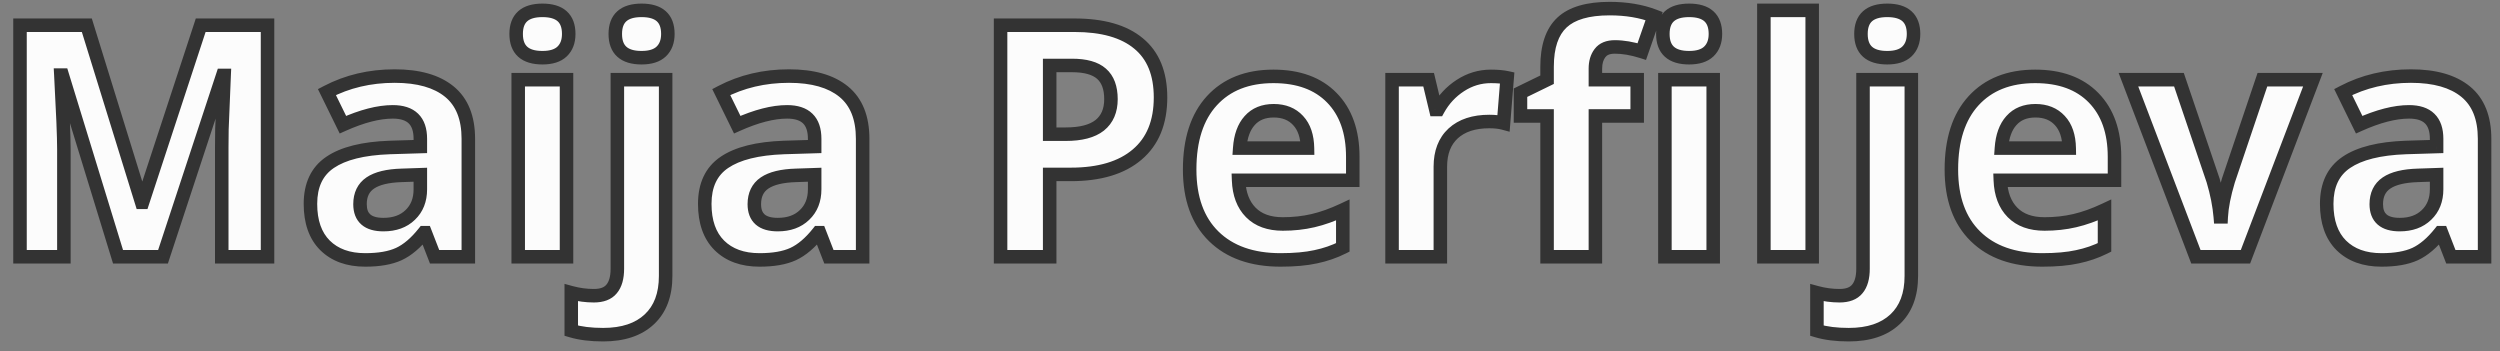 <svg width="185" height="26" viewBox="0 0 185 26" fill="none" xmlns="http://www.w3.org/2000/svg">
<rect x="0" y="0" width="185" height="26" fill="#808080" stroke="none"/>
<path d="M8.734 19L4.609 5.559H4.504C4.652 8.293 4.727 10.117 4.727 11.031V19H1.48V1.867H6.426L10.48 14.969H10.551L14.852 1.867H19.797V19H16.41V10.891C16.41 10.508 16.414 10.066 16.422 9.566C16.438 9.066 16.492 7.738 16.586 5.582H16.48L12.062 19H8.734ZM32.16 19L31.469 17.219H31.375C30.773 17.977 30.152 18.504 29.512 18.801C28.879 19.09 28.051 19.234 27.027 19.234C25.77 19.234 24.777 18.875 24.051 18.156C23.332 17.438 22.973 16.414 22.973 15.086C22.973 13.695 23.457 12.672 24.426 12.016C25.402 11.352 26.871 10.984 28.832 10.914L31.105 10.844V10.27C31.105 8.941 30.426 8.277 29.066 8.277C28.02 8.277 26.789 8.594 25.375 9.227L24.191 6.812C25.699 6.023 27.371 5.629 29.207 5.629C30.965 5.629 32.312 6.012 33.25 6.777C34.188 7.543 34.656 8.707 34.656 10.27V19H32.16ZM31.105 12.93L29.723 12.977C28.684 13.008 27.91 13.195 27.402 13.539C26.895 13.883 26.641 14.406 26.641 15.109C26.641 16.117 27.219 16.621 28.375 16.621C29.203 16.621 29.863 16.383 30.355 15.906C30.855 15.43 31.105 14.797 31.105 14.008V12.93ZM38.195 2.512C38.195 1.348 38.844 0.766 40.141 0.766C41.438 0.766 42.086 1.348 42.086 2.512C42.086 3.066 41.922 3.5 41.594 3.812C41.273 4.117 40.789 4.27 40.141 4.27C38.844 4.27 38.195 3.684 38.195 2.512ZM41.922 19H38.348V5.898H41.922V19ZM44.629 24.766C43.715 24.766 42.93 24.668 42.273 24.473V21.66C42.82 21.809 43.379 21.883 43.949 21.883C44.551 21.883 44.988 21.715 45.262 21.379C45.543 21.043 45.684 20.547 45.684 19.891V5.898H49.258V20.418C49.258 21.809 48.855 22.879 48.051 23.629C47.246 24.387 46.105 24.766 44.629 24.766ZM45.531 2.512C45.531 1.348 46.18 0.766 47.477 0.766C48.773 0.766 49.422 1.348 49.422 2.512C49.422 3.066 49.258 3.5 48.93 3.812C48.609 4.117 48.125 4.27 47.477 4.27C46.18 4.27 45.531 3.684 45.531 2.512ZM61.34 19L60.648 17.219H60.555C59.953 17.977 59.332 18.504 58.691 18.801C58.059 19.09 57.23 19.234 56.207 19.234C54.949 19.234 53.957 18.875 53.23 18.156C52.512 17.438 52.152 16.414 52.152 15.086C52.152 13.695 52.637 12.672 53.605 12.016C54.582 11.352 56.051 10.984 58.012 10.914L60.285 10.844V10.27C60.285 8.941 59.605 8.277 58.246 8.277C57.199 8.277 55.969 8.594 54.555 9.227L53.371 6.812C54.879 6.023 56.551 5.629 58.387 5.629C60.145 5.629 61.492 6.012 62.43 6.777C63.367 7.543 63.836 8.707 63.836 10.27V19H61.34ZM60.285 12.93L58.902 12.977C57.863 13.008 57.09 13.195 56.582 13.539C56.074 13.883 55.82 14.406 55.82 15.109C55.82 16.117 56.398 16.621 57.555 16.621C58.383 16.621 59.043 16.383 59.535 15.906C60.035 15.43 60.285 14.797 60.285 14.008V12.93ZM77.676 9.93H78.871C79.988 9.93 80.824 9.711 81.379 9.273C81.934 8.828 82.211 8.184 82.211 7.34C82.211 6.488 81.977 5.859 81.508 5.453C81.047 5.047 80.32 4.844 79.328 4.844H77.676V9.93ZM85.879 7.211C85.879 9.055 85.301 10.465 84.144 11.441C82.996 12.418 81.359 12.906 79.234 12.906H77.676V19H74.043V1.867H79.516C81.594 1.867 83.172 2.316 84.25 3.215C85.336 4.105 85.879 5.438 85.879 7.211ZM94.258 8.195C93.5 8.195 92.906 8.438 92.477 8.922C92.047 9.398 91.801 10.078 91.738 10.961H96.754C96.738 10.078 96.508 9.398 96.062 8.922C95.617 8.438 95.016 8.195 94.258 8.195ZM94.762 19.234C92.652 19.234 91.004 18.652 89.816 17.488C88.629 16.324 88.035 14.676 88.035 12.543C88.035 10.348 88.582 8.652 89.676 7.457C90.777 6.254 92.297 5.652 94.234 5.652C96.086 5.652 97.527 6.18 98.559 7.234C99.59 8.289 100.105 9.746 100.105 11.605V13.34H91.656C91.695 14.355 91.996 15.148 92.559 15.719C93.121 16.289 93.91 16.574 94.926 16.574C95.715 16.574 96.461 16.492 97.164 16.328C97.867 16.164 98.602 15.902 99.367 15.543V18.309C98.742 18.621 98.074 18.852 97.363 19C96.652 19.156 95.785 19.234 94.762 19.234ZM110.324 5.652C110.809 5.652 111.211 5.688 111.531 5.758L111.262 9.109C110.973 9.031 110.621 8.992 110.207 8.992C109.066 8.992 108.176 9.285 107.535 9.871C106.902 10.457 106.586 11.277 106.586 12.332V19H103.012V5.898H105.719L106.246 8.102H106.422C106.828 7.367 107.375 6.777 108.062 6.332C108.758 5.879 109.512 5.652 110.324 5.652ZM121.152 8.582H118.059V19H114.484V8.582H112.516V6.859L114.484 5.898V4.938C114.484 3.445 114.852 2.355 115.586 1.668C116.32 0.98 117.496 0.637 119.113 0.637C120.348 0.637 121.445 0.82 122.406 1.188L121.492 3.812C120.773 3.586 120.109 3.473 119.5 3.473C118.992 3.473 118.625 3.625 118.398 3.93C118.172 4.227 118.059 4.609 118.059 5.078V5.898H121.152V8.582ZM123.051 2.512C123.051 1.348 123.699 0.766 124.996 0.766C126.293 0.766 126.941 1.348 126.941 2.512C126.941 3.066 126.777 3.5 126.449 3.812C126.129 4.117 125.645 4.27 124.996 4.27C123.699 4.27 123.051 3.684 123.051 2.512ZM126.777 19H123.203V5.898H126.777V19ZM134.102 19H130.527V0.766H134.102V19ZM136.809 24.766C135.895 24.766 135.109 24.668 134.453 24.473V21.66C135 21.809 135.559 21.883 136.129 21.883C136.73 21.883 137.168 21.715 137.441 21.379C137.723 21.043 137.863 20.547 137.863 19.891V5.898H141.438V20.418C141.438 21.809 141.035 22.879 140.23 23.629C139.426 24.387 138.285 24.766 136.809 24.766ZM137.711 2.512C137.711 1.348 138.359 0.766 139.656 0.766C140.953 0.766 141.602 1.348 141.602 2.512C141.602 3.066 141.438 3.5 141.109 3.812C140.789 4.117 140.305 4.27 139.656 4.27C138.359 4.27 137.711 3.684 137.711 2.512ZM150.625 8.195C149.867 8.195 149.273 8.438 148.844 8.922C148.414 9.398 148.168 10.078 148.105 10.961H153.121C153.105 10.078 152.875 9.398 152.43 8.922C151.984 8.438 151.383 8.195 150.625 8.195ZM151.129 19.234C149.02 19.234 147.371 18.652 146.184 17.488C144.996 16.324 144.402 14.676 144.402 12.543C144.402 10.348 144.949 8.652 146.043 7.457C147.145 6.254 148.664 5.652 150.602 5.652C152.453 5.652 153.895 6.18 154.926 7.234C155.957 8.289 156.473 9.746 156.473 11.605V13.34H148.023C148.062 14.355 148.363 15.148 148.926 15.719C149.488 16.289 150.277 16.574 151.293 16.574C152.082 16.574 152.828 16.492 153.531 16.328C154.234 16.164 154.969 15.902 155.734 15.543V18.309C155.109 18.621 154.441 18.852 153.73 19C153.02 19.156 152.152 19.234 151.129 19.234ZM162.496 19L157.504 5.898H161.242L163.773 13.363C164.055 14.309 164.23 15.203 164.301 16.047H164.371C164.41 15.297 164.586 14.402 164.898 13.363L167.418 5.898H171.156L166.164 19H162.496ZM181.363 19L180.672 17.219H180.578C179.977 17.977 179.355 18.504 178.715 18.801C178.082 19.09 177.254 19.234 176.23 19.234C174.973 19.234 173.98 18.875 173.254 18.156C172.535 17.438 172.176 16.414 172.176 15.086C172.176 13.695 172.66 12.672 173.629 12.016C174.605 11.352 176.074 10.984 178.035 10.914L180.309 10.844V10.27C180.309 8.941 179.629 8.277 178.27 8.277C177.223 8.277 175.992 8.594 174.578 9.227L173.395 6.812C174.902 6.023 176.574 5.629 178.41 5.629C180.168 5.629 181.516 6.012 182.453 6.777C183.391 7.543 183.859 8.707 183.859 10.27V19H181.363ZM180.309 12.93L178.926 12.977C177.887 13.008 177.113 13.195 176.605 13.539C176.098 13.883 175.844 14.406 175.844 15.109C175.844 16.117 176.422 16.621 177.578 16.621C178.406 16.621 179.066 16.383 179.559 15.906C180.059 15.43 180.309 14.797 180.309 14.008V12.93Z" fill="#FCFCFC"/>
<path d="M8.734 19L8.256 19.147L8.365 19.5H8.734V19ZM4.609 5.559L5.087 5.412L4.979 5.059H4.609V5.559ZM4.504 5.559V5.059H3.976L4.005 5.586L4.504 5.559ZM4.727 19V19.5H5.227V19H4.727ZM1.48 19H0.98V19.5H1.48V19ZM1.48 1.867V1.367H0.98V1.867H1.48ZM6.426 1.867L6.903 1.719L6.794 1.367H6.426V1.867ZM10.48 14.969L10.003 15.117L10.112 15.469H10.48V14.969ZM10.551 14.969V15.469H10.913L11.026 15.125L10.551 14.969ZM14.852 1.867V1.367H14.489L14.377 1.711L14.852 1.867ZM19.797 1.867H20.297V1.367H19.797V1.867ZM19.797 19V19.5H20.297V19H19.797ZM16.41 19H15.91V19.5H16.41V19ZM16.422 9.566L15.922 9.551L15.922 9.559L16.422 9.566ZM16.586 5.582L17.085 5.604L17.108 5.082H16.586V5.582ZM16.48 5.582V5.082H16.119L16.006 5.426L16.48 5.582ZM12.062 19V19.5H12.424L12.537 19.156L12.062 19ZM9.212 18.853L5.087 5.412L4.131 5.705L8.256 19.147L9.212 18.853ZM4.609 5.059H4.504V6.059H4.609V5.059ZM4.005 5.586C4.153 8.322 4.227 10.133 4.227 11.031H5.227C5.227 10.101 5.151 8.264 5.003 5.531L4.005 5.586ZM4.227 11.031V19H5.227V11.031H4.227ZM4.727 18.5H1.48V19.5H4.727V18.5ZM1.98 19V1.867H0.98V19H1.98ZM1.48 2.367H6.426V1.367H1.48V2.367ZM5.948 2.015L10.003 15.117L10.958 14.821L6.903 1.719L5.948 2.015ZM10.48 15.469H10.551V14.469H10.48V15.469ZM11.026 15.125L15.327 2.023L14.377 1.711L10.076 14.813L11.026 15.125ZM14.852 2.367H19.797V1.367H14.852V2.367ZM19.297 1.867V19H20.297V1.867H19.297ZM19.797 18.5H16.41V19.5H19.797V18.5ZM16.91 19V10.891H15.91V19H16.91ZM16.91 10.891C16.91 10.511 16.914 10.072 16.922 9.574L15.922 9.559C15.914 10.06 15.91 10.505 15.91 10.891H16.91ZM16.922 9.582C16.937 9.086 16.992 7.761 17.085 5.604L16.086 5.56C15.993 7.715 15.938 9.047 15.922 9.551L16.922 9.582ZM16.586 5.082H16.48V6.082H16.586V5.082ZM16.006 5.426L11.588 18.844L12.537 19.156L16.955 5.738L16.006 5.426ZM12.062 18.5H8.734V19.5H12.062V18.5ZM32.16 19L31.694 19.181L31.818 19.5H32.16V19ZM31.469 17.219L31.935 17.038L31.811 16.719H31.469V17.219ZM31.375 17.219V16.719H31.134L30.983 16.908L31.375 17.219ZM29.512 18.801L29.72 19.256L29.722 19.254L29.512 18.801ZM24.051 18.156L23.697 18.51L23.699 18.512L24.051 18.156ZM24.426 12.016L24.706 12.43L24.707 12.429L24.426 12.016ZM28.832 10.914L28.817 10.414L28.814 10.414L28.832 10.914ZM31.105 10.844L31.121 11.344L31.605 11.329V10.844H31.105ZM25.375 9.227L24.926 9.447L25.139 9.88L25.579 9.683L25.375 9.227ZM24.191 6.812L23.96 6.369L23.528 6.595L23.742 7.033L24.191 6.812ZM34.656 19V19.5H35.156V19H34.656ZM31.105 12.93H31.605V12.412L31.088 12.43L31.105 12.93ZM29.723 12.977L29.738 13.476L29.74 13.476L29.723 12.977ZM30.355 15.906L30.011 15.544L30.008 15.547L30.355 15.906ZM32.626 18.819L31.935 17.038L31.003 17.4L31.694 19.181L32.626 18.819ZM31.469 16.719H31.375V17.719H31.469V16.719ZM30.983 16.908C30.413 17.626 29.85 18.093 29.302 18.347L29.722 19.254C30.455 18.915 31.134 18.327 31.767 17.53L30.983 16.908ZM29.304 18.346C28.76 18.595 28.01 18.734 27.027 18.734V19.734C28.091 19.734 28.998 19.585 29.72 19.256L29.304 18.346ZM27.027 18.734C25.869 18.734 25.015 18.407 24.402 17.801L23.699 18.512C24.54 19.343 25.67 19.734 27.027 19.734V18.734ZM24.404 17.803C23.805 17.204 23.473 16.324 23.473 15.086H22.473C22.473 16.504 22.858 17.671 23.697 18.51L24.404 17.803ZM23.473 15.086C23.473 13.825 23.902 12.974 24.706 12.43L24.145 11.602C23.012 12.369 22.473 13.565 22.473 15.086H23.473ZM24.707 12.429C25.57 11.842 26.927 11.483 28.85 11.414L28.814 10.414C26.815 10.486 25.235 10.861 24.145 11.602L24.707 12.429ZM28.848 11.414L31.121 11.344L31.09 10.344L28.817 10.414L28.848 11.414ZM31.605 10.844V10.27H30.605V10.844H31.605ZM31.605 10.27C31.605 9.525 31.414 8.876 30.945 8.418C30.478 7.961 29.82 7.777 29.066 7.777V8.777C29.672 8.777 30.034 8.925 30.246 9.133C30.457 9.339 30.605 9.686 30.605 10.27H31.605ZM29.066 7.777C27.924 7.777 26.621 8.121 25.171 8.77L25.579 9.683C26.957 9.066 28.115 8.777 29.066 8.777V7.777ZM25.824 9.006L24.64 6.592L23.742 7.033L24.926 9.447L25.824 9.006ZM24.423 7.256C25.854 6.507 27.445 6.129 29.207 6.129V5.129C27.297 5.129 25.544 5.54 23.96 6.369L24.423 7.256ZM29.207 6.129C30.9 6.129 32.118 6.499 32.934 7.165L33.566 6.39C32.507 5.525 31.029 5.129 29.207 5.129V6.129ZM32.934 7.165C33.723 7.809 34.156 8.81 34.156 10.27H35.156C35.156 8.604 34.652 7.277 33.566 6.39L32.934 7.165ZM34.156 10.27V19H35.156V10.27H34.156ZM34.656 18.5H32.16V19.5H34.656V18.5ZM31.088 12.43L29.706 12.477L29.74 13.476L31.122 13.429L31.088 12.43ZM29.708 12.477C28.632 12.509 27.746 12.703 27.122 13.125L27.683 13.953C28.075 13.688 28.735 13.507 29.738 13.476L29.708 12.477ZM27.122 13.125C26.455 13.577 26.141 14.269 26.141 15.109H27.141C27.141 14.544 27.334 14.189 27.683 13.953L27.122 13.125ZM26.141 15.109C26.141 15.71 26.316 16.245 26.746 16.62C27.162 16.983 27.735 17.121 28.375 17.121V16.121C27.858 16.121 27.564 16.007 27.403 15.866C27.254 15.737 27.141 15.517 27.141 15.109H26.141ZM28.375 17.121C29.304 17.121 30.099 16.851 30.703 16.265L30.008 15.547C29.628 15.915 29.102 16.121 28.375 16.121V17.121ZM30.7 16.268C31.314 15.684 31.605 14.912 31.605 14.008H30.605C30.605 14.681 30.397 15.176 30.011 15.544L30.7 16.268ZM31.605 14.008V12.93H30.605V14.008H31.605ZM41.594 3.812L41.938 4.175L41.939 4.175L41.594 3.812ZM41.922 19V19.5H42.422V19H41.922ZM38.348 19H37.848V19.5H38.348V19ZM38.348 5.898V5.398H37.848V5.898H38.348ZM41.922 5.898H42.422V5.398H41.922V5.898ZM38.695 2.512C38.695 2.022 38.829 1.741 39.016 1.574C39.212 1.398 39.557 1.266 40.141 1.266V0.266C39.428 0.266 38.8 0.424 38.348 0.83C37.886 1.245 37.695 1.838 37.695 2.512H38.695ZM40.141 1.266C40.724 1.266 41.069 1.398 41.266 1.574C41.452 1.741 41.586 2.022 41.586 2.512H42.586C42.586 1.838 42.396 1.245 41.934 0.83C41.482 0.424 40.854 0.266 40.141 0.266V1.266ZM41.586 2.512C41.586 2.962 41.456 3.253 41.249 3.45L41.939 4.175C42.387 3.747 42.586 3.17 42.586 2.512H41.586ZM41.249 3.45C41.057 3.633 40.72 3.77 40.141 3.77V4.77C40.858 4.77 41.49 4.602 41.938 4.175L41.249 3.45ZM40.141 3.77C39.557 3.77 39.213 3.637 39.017 3.459C38.83 3.29 38.695 3.007 38.695 2.512H37.695C37.695 3.189 37.885 3.784 38.346 4.201C38.798 4.609 39.427 4.77 40.141 4.77V3.77ZM41.922 18.5H38.348V19.5H41.922V18.5ZM38.848 19V5.898H37.848V19H38.848ZM38.348 6.398H41.922V5.398H38.348V6.398ZM41.422 5.898V19H42.422V5.898H41.422ZM42.273 24.473H41.773V24.846L42.131 24.952L42.273 24.473ZM42.273 21.66L42.404 21.178L41.773 21.006V21.66H42.273ZM45.262 21.379L44.878 21.058L44.874 21.063L45.262 21.379ZM45.684 5.898V5.398H45.184V5.898H45.684ZM49.258 5.898H49.758V5.398H49.258V5.898ZM48.051 23.629L47.71 23.263L47.708 23.265L48.051 23.629ZM48.93 3.812L49.274 4.175L49.275 4.175L48.93 3.812ZM44.629 24.266C43.748 24.266 43.014 24.171 42.416 23.993L42.131 24.952C42.846 25.165 43.682 25.266 44.629 25.266V24.266ZM42.773 24.473V21.66H41.773V24.473H42.773ZM42.142 22.143C42.732 22.303 43.335 22.383 43.949 22.383V21.383C43.423 21.383 42.908 21.314 42.404 21.178L42.142 22.143ZM43.949 22.383C44.64 22.383 45.248 22.188 45.65 21.695L44.874 21.063C44.728 21.242 44.462 21.383 43.949 21.383V22.383ZM45.645 21.7C46.031 21.239 46.184 20.608 46.184 19.891H45.184C45.184 20.486 45.055 20.847 44.878 21.058L45.645 21.7ZM46.184 19.891V5.898H45.184V19.891H46.184ZM45.684 6.398H49.258V5.398H45.684V6.398ZM48.758 5.898V20.418H49.758V5.898H48.758ZM48.758 20.418C48.758 21.709 48.388 22.631 47.71 23.263L48.392 23.995C49.323 23.126 49.758 21.908 49.758 20.418H48.758ZM47.708 23.265C47.024 23.909 46.022 24.266 44.629 24.266V25.266C46.189 25.266 47.468 24.864 48.394 23.993L47.708 23.265ZM46.031 2.512C46.031 2.022 46.165 1.741 46.352 1.574C46.548 1.398 46.893 1.266 47.477 1.266V0.266C46.764 0.266 46.136 0.424 45.684 0.83C45.221 1.245 45.031 1.838 45.031 2.512H46.031ZM47.477 1.266C48.06 1.266 48.405 1.398 48.602 1.574C48.788 1.741 48.922 2.022 48.922 2.512H49.922C49.922 1.838 49.732 1.245 49.27 0.83C48.818 0.424 48.19 0.266 47.477 0.266V1.266ZM48.922 2.512C48.922 2.962 48.792 3.253 48.585 3.45L49.275 4.175C49.723 3.747 49.922 3.17 49.922 2.512H48.922ZM48.585 3.45C48.393 3.633 48.056 3.77 47.477 3.77V4.77C48.194 4.77 48.825 4.602 49.274 4.175L48.585 3.45ZM47.477 3.77C46.893 3.77 46.549 3.637 46.353 3.459C46.166 3.29 46.031 3.007 46.031 2.512H45.031C45.031 3.189 45.221 3.784 45.682 4.201C46.134 4.609 46.763 4.77 47.477 4.77V3.77ZM61.34 19L60.874 19.181L60.998 19.5H61.34V19ZM60.648 17.219L61.115 17.038L60.991 16.719H60.648V17.219ZM60.555 17.219V16.719H60.313L60.163 16.908L60.555 17.219ZM58.691 18.801L58.899 19.256L58.902 19.254L58.691 18.801ZM53.23 18.156L52.877 18.51L52.879 18.512L53.23 18.156ZM53.605 12.016L53.886 12.43L53.887 12.429L53.605 12.016ZM58.012 10.914L57.996 10.414L57.994 10.414L58.012 10.914ZM60.285 10.844L60.301 11.344L60.785 11.329V10.844H60.285ZM54.555 9.227L54.106 9.447L54.318 9.88L54.759 9.683L54.555 9.227ZM53.371 6.812L53.139 6.369L52.708 6.595L52.922 7.033L53.371 6.812ZM63.836 19V19.5H64.336V19H63.836ZM60.285 12.93H60.785V12.412L60.268 12.43L60.285 12.93ZM58.902 12.977L58.917 13.476L58.919 13.476L58.902 12.977ZM59.535 15.906L59.19 15.544L59.187 15.547L59.535 15.906ZM61.806 18.819L61.115 17.038L60.182 17.4L60.874 19.181L61.806 18.819ZM60.648 16.719H60.555V17.719H60.648V16.719ZM60.163 16.908C59.593 17.626 59.03 18.093 58.481 18.347L58.902 19.254C59.634 18.915 60.313 18.327 60.946 17.53L60.163 16.908ZM58.484 18.346C57.939 18.595 57.19 18.734 56.207 18.734V19.734C57.271 19.734 58.178 19.585 58.899 19.256L58.484 18.346ZM56.207 18.734C55.049 18.734 54.194 18.407 53.582 17.801L52.879 18.512C53.72 19.343 54.85 19.734 56.207 19.734V18.734ZM53.584 17.803C52.985 17.204 52.652 16.324 52.652 15.086H51.652C51.652 16.504 52.038 17.671 52.877 18.51L53.584 17.803ZM52.652 15.086C52.652 13.825 53.082 12.974 53.886 12.43L53.325 11.602C52.192 12.369 51.652 13.565 51.652 15.086H52.652ZM53.887 12.429C54.749 11.842 56.107 11.483 58.03 11.414L57.994 10.414C55.995 10.486 54.415 10.861 53.324 11.602L53.887 12.429ZM58.027 11.414L60.301 11.344L60.27 10.344L57.996 10.414L58.027 11.414ZM60.785 10.844V10.27H59.785V10.844H60.785ZM60.785 10.27C60.785 9.525 60.594 8.876 60.125 8.418C59.658 7.961 59 7.777 58.246 7.777V8.777C58.852 8.777 59.213 8.925 59.426 9.133C59.636 9.339 59.785 9.686 59.785 10.27H60.785ZM58.246 7.777C57.103 7.777 55.801 8.121 54.35 8.77L54.759 9.683C56.137 9.066 57.295 8.777 58.246 8.777V7.777ZM55.004 9.006L53.82 6.592L52.922 7.033L54.106 9.447L55.004 9.006ZM53.603 7.256C55.034 6.507 56.625 6.129 58.387 6.129V5.129C56.477 5.129 54.724 5.54 53.139 6.369L53.603 7.256ZM58.387 6.129C60.08 6.129 61.298 6.499 62.113 7.165L62.746 6.39C61.687 5.525 60.209 5.129 58.387 5.129V6.129ZM62.113 7.165C62.903 7.809 63.336 8.81 63.336 10.27H64.336C64.336 8.604 63.832 7.277 62.746 6.39L62.113 7.165ZM63.336 10.27V19H64.336V10.27H63.336ZM63.836 18.5H61.34V19.5H63.836V18.5ZM60.268 12.43L58.885 12.477L58.919 13.476L60.302 13.429L60.268 12.43ZM58.887 12.477C57.812 12.509 56.925 12.703 56.302 13.125L56.862 13.953C57.254 13.688 57.915 13.507 58.917 13.476L58.887 12.477ZM56.302 13.125C55.635 13.577 55.32 14.269 55.32 15.109H56.32C56.32 14.544 56.514 14.189 56.862 13.953L56.302 13.125ZM55.32 15.109C55.32 15.71 55.496 16.245 55.925 16.62C56.342 16.983 56.915 17.121 57.555 17.121V16.121C57.038 16.121 56.744 16.007 56.582 15.866C56.434 15.737 56.32 15.517 56.32 15.109H55.32ZM57.555 17.121C58.484 17.121 59.279 16.851 59.883 16.265L59.187 15.547C58.807 15.915 58.282 16.121 57.555 16.121V17.121ZM59.88 16.268C60.494 15.684 60.785 14.912 60.785 14.008H59.785C59.785 14.681 59.577 15.176 59.19 15.544L59.88 16.268ZM60.785 14.008V12.93H59.785V14.008H60.785ZM77.676 9.93H77.176V10.43H77.676V9.93ZM81.379 9.273L81.689 9.666L81.692 9.663L81.379 9.273ZM81.508 5.453L81.177 5.828L81.18 5.831L81.508 5.453ZM77.676 4.844V4.344H77.176V4.844H77.676ZM84.144 11.441L83.822 11.059L83.821 11.06L84.144 11.441ZM77.676 12.906V12.406H77.176V12.906H77.676ZM77.676 19V19.5H78.176V19H77.676ZM74.043 19H73.543V19.5H74.043V19ZM74.043 1.867V1.367H73.543V1.867H74.043ZM84.25 3.215L83.93 3.599L83.933 3.601L84.25 3.215ZM77.676 10.43H78.871V9.43H77.676V10.43ZM78.871 10.43C80.04 10.43 81.007 10.203 81.689 9.666L81.069 8.881C80.641 9.219 79.937 9.43 78.871 9.43V10.43ZM81.692 9.663C82.387 9.105 82.711 8.304 82.711 7.34H81.711C81.711 8.063 81.48 8.551 81.066 8.884L81.692 9.663ZM82.711 7.34C82.711 6.4 82.45 5.608 81.835 5.075L81.18 5.831C81.503 6.111 81.711 6.577 81.711 7.34H82.711ZM81.838 5.078C81.244 4.554 80.372 4.344 79.328 4.344V5.344C80.269 5.344 80.849 5.539 81.177 5.828L81.838 5.078ZM79.328 4.344H77.676V5.344H79.328V4.344ZM77.176 4.844V9.93H78.176V4.844H77.176ZM85.379 7.211C85.379 8.943 84.841 10.198 83.822 11.059L84.467 11.823C85.76 10.731 86.379 9.167 86.379 7.211H85.379ZM83.821 11.06C82.793 11.934 81.289 12.406 79.234 12.406V13.406C81.43 13.406 83.199 12.902 84.468 11.822L83.821 11.06ZM79.234 12.406H77.676V13.406H79.234V12.406ZM77.176 12.906V19H78.176V12.906H77.176ZM77.676 18.5H74.043V19.5H77.676V18.5ZM74.543 19V1.867H73.543V19H74.543ZM74.043 2.367H79.516V1.367H74.043V2.367ZM79.516 2.367C81.531 2.367 82.976 2.804 83.93 3.599L84.57 2.831C83.368 1.829 81.656 1.367 79.516 1.367V2.367ZM83.933 3.601C84.874 4.373 85.379 5.544 85.379 7.211H86.379C86.379 5.331 85.798 3.838 84.567 2.828L83.933 3.601ZM92.477 8.922L92.848 9.257L92.851 9.254L92.477 8.922ZM91.738 10.961L91.24 10.926L91.202 11.461H91.738V10.961ZM96.754 10.961V11.461H97.263L97.254 10.952L96.754 10.961ZM96.062 8.922L95.694 9.26L95.697 9.263L96.062 8.922ZM89.676 7.457L89.307 7.119L89.307 7.12L89.676 7.457ZM100.105 13.34V13.84H100.605V13.34H100.105ZM91.656 13.34V12.84H91.137L91.157 13.359L91.656 13.34ZM99.367 15.543H99.867V14.756L99.155 15.09L99.367 15.543ZM99.367 18.309L99.591 18.756L99.867 18.618V18.309H99.367ZM97.363 19L97.261 18.511L97.256 18.512L97.363 19ZM94.258 7.695C93.384 7.695 92.644 7.98 92.103 8.59L92.851 9.254C93.169 8.895 93.616 8.695 94.258 8.695V7.695ZM92.105 8.587C91.577 9.173 91.307 9.973 91.24 10.926L92.237 10.996C92.295 10.183 92.517 9.624 92.848 9.257L92.105 8.587ZM91.738 11.461H96.754V10.461H91.738V11.461ZM97.254 10.952C97.237 9.99 96.984 9.175 96.428 8.581L95.697 9.263C96.032 9.622 96.24 10.166 96.254 10.97L97.254 10.952ZM96.431 8.583C95.876 7.98 95.132 7.695 94.258 7.695V8.695C94.899 8.695 95.359 8.895 95.694 9.26L96.431 8.583ZM94.762 18.734C92.746 18.734 91.237 18.181 90.166 17.131L89.466 17.845C90.771 19.124 92.558 19.734 94.762 19.734V18.734ZM90.166 17.131C89.1 16.086 88.535 14.581 88.535 12.543H87.535C87.535 14.77 88.158 16.563 89.466 17.845L90.166 17.131ZM88.535 12.543C88.535 10.428 89.061 8.869 90.045 7.795L89.307 7.12C88.103 8.436 87.535 10.268 87.535 12.543H88.535ZM90.045 7.795C91.034 6.714 92.409 6.152 94.234 6.152V5.152C92.185 5.152 90.521 5.793 89.307 7.119L90.045 7.795ZM94.234 6.152C95.988 6.152 97.287 6.649 98.201 7.584L98.916 6.885C97.768 5.711 96.184 5.152 94.234 5.152V6.152ZM98.201 7.584C99.119 8.522 99.606 9.841 99.606 11.605H100.605C100.605 9.651 100.061 8.056 98.916 6.885L98.201 7.584ZM99.606 11.605V13.34H100.605V11.605H99.606ZM100.105 12.84H91.656V13.84H100.105V12.84ZM91.157 13.359C91.199 14.465 91.531 15.389 92.203 16.07L92.915 15.368C92.461 14.908 92.192 14.246 92.156 13.321L91.157 13.359ZM92.203 16.07C92.883 16.759 93.814 17.074 94.926 17.074V16.074C94.006 16.074 93.36 15.819 92.915 15.368L92.203 16.07ZM94.926 17.074C95.75 17.074 96.534 16.989 97.278 16.815L97.05 15.841C96.388 15.996 95.68 16.074 94.926 16.074V17.074ZM97.278 16.815C98.02 16.642 98.788 16.367 99.58 15.996L99.155 15.09C98.415 15.437 97.714 15.686 97.05 15.841L97.278 16.815ZM98.867 15.543V18.309H99.867V15.543H98.867ZM99.144 17.861C98.559 18.154 97.932 18.371 97.261 18.511L97.466 19.489C98.217 19.333 98.926 19.088 99.591 18.756L99.144 17.861ZM97.256 18.512C96.591 18.658 95.762 18.734 94.762 18.734V19.734C95.808 19.734 96.713 19.655 97.471 19.488L97.256 18.512ZM111.531 5.758L112.03 5.798L112.065 5.363L111.638 5.269L111.531 5.758ZM111.262 9.109L111.131 9.592L111.712 9.749L111.76 9.149L111.262 9.109ZM107.535 9.871L107.198 9.502L107.195 9.504L107.535 9.871ZM106.586 19V19.5H107.086V19H106.586ZM103.012 19H102.512V19.5H103.012V19ZM103.012 5.898V5.398H102.512V5.898H103.012ZM105.719 5.898L106.205 5.782L106.113 5.398H105.719V5.898ZM106.246 8.102L105.76 8.218L105.852 8.602H106.246V8.102ZM106.422 8.102V8.602H106.717L106.859 8.344L106.422 8.102ZM108.062 6.332L108.334 6.752L108.335 6.751L108.062 6.332ZM110.324 6.152C110.788 6.152 111.151 6.186 111.424 6.246L111.638 5.269C111.271 5.189 110.829 5.152 110.324 5.152V6.152ZM111.033 5.718L110.763 9.069L111.76 9.149L112.03 5.798L111.033 5.718ZM111.392 8.627C111.048 8.534 110.65 8.492 110.207 8.492V9.492C110.593 9.492 110.897 9.529 111.131 9.592L111.392 8.627ZM110.207 8.492C108.982 8.492 107.956 8.808 107.198 9.502L107.873 10.24C108.395 9.762 109.151 9.492 110.207 9.492V8.492ZM107.195 9.504C106.438 10.205 106.086 11.171 106.086 12.332H107.086C107.086 11.383 107.366 10.709 107.875 10.238L107.195 9.504ZM106.086 12.332V19H107.086V12.332H106.086ZM106.586 18.5H103.012V19.5H106.586V18.5ZM103.512 19V5.898H102.512V19H103.512ZM103.012 6.398H105.719V5.398H103.012V6.398ZM105.232 6.015L105.76 8.218L106.732 7.985L106.205 5.782L105.232 6.015ZM106.246 8.602H106.422V7.602H106.246V8.602ZM106.859 8.344C107.227 7.679 107.718 7.151 108.334 6.752L107.791 5.912C107.032 6.404 106.429 7.055 105.984 7.86L106.859 8.344ZM108.335 6.751C108.951 6.35 109.611 6.152 110.324 6.152V5.152C109.413 5.152 108.564 5.408 107.79 5.913L108.335 6.751ZM121.152 8.582V9.082H121.652V8.582H121.152ZM118.059 8.582V8.082H117.559V8.582H118.059ZM118.059 19V19.5H118.559V19H118.059ZM114.484 19H113.984V19.5H114.484V19ZM114.484 8.582H114.984V8.082H114.484V8.582ZM112.516 8.582H112.016V9.082H112.516V8.582ZM112.516 6.859L112.296 6.41L112.016 6.547V6.859H112.516ZM114.484 5.898L114.704 6.348L114.984 6.211V5.898H114.484ZM122.406 1.188L122.878 1.352L123.038 0.894L122.585 0.72L122.406 1.188ZM121.492 3.812L121.342 4.289L121.805 4.435L121.964 3.977L121.492 3.812ZM118.398 3.93L118.796 4.233L118.8 4.228L118.398 3.93ZM118.059 5.898H117.559V6.398H118.059V5.898ZM121.152 5.898H121.652V5.398H121.152V5.898ZM126.449 3.812L126.794 4.175L126.794 4.175L126.449 3.812ZM126.777 19V19.5H127.277V19H126.777ZM123.203 19H122.703V19.5H123.203V19ZM123.203 5.898V5.398H122.703V5.898H123.203ZM126.777 5.898H127.277V5.398H126.777V5.898ZM121.152 8.082H118.059V9.082H121.152V8.082ZM117.559 8.582V19H118.559V8.582H117.559ZM118.059 18.5H114.484V19.5H118.059V18.5ZM114.984 19V8.582H113.984V19H114.984ZM114.484 8.082H112.516V9.082H114.484V8.082ZM113.016 8.582V6.859H112.016V8.582H113.016ZM112.735 7.309L114.704 6.348L114.265 5.449L112.296 6.41L112.735 7.309ZM114.984 5.898V4.938H113.984V5.898H114.984ZM114.984 4.938C114.984 3.517 115.335 2.588 115.928 2.033L115.244 1.303C114.369 2.123 113.984 3.374 113.984 4.938H114.984ZM115.928 2.033C116.527 1.472 117.55 1.137 119.113 1.137V0.137C117.443 0.137 116.114 0.489 115.244 1.303L115.928 2.033ZM119.113 1.137C120.299 1.137 121.334 1.313 122.228 1.655L122.585 0.72C121.557 0.328 120.397 0.137 119.113 0.137V1.137ZM121.934 1.023L121.02 3.648L121.964 3.977L122.878 1.352L121.934 1.023ZM121.643 3.336C120.886 3.097 120.171 2.973 119.5 2.973V3.973C120.048 3.973 120.661 4.075 121.342 4.289L121.643 3.336ZM119.5 2.973C118.892 2.973 118.348 3.16 117.997 3.631L118.8 4.228C118.902 4.09 119.092 3.973 119.5 3.973V2.973ZM118.001 3.626C117.693 4.031 117.559 4.528 117.559 5.078H118.559C118.559 4.691 118.651 4.423 118.796 4.233L118.001 3.626ZM117.559 5.078V5.898H118.559V5.078H117.559ZM118.059 6.398H121.152V5.398H118.059V6.398ZM120.652 5.898V8.582H121.652V5.898H120.652ZM123.551 2.512C123.551 2.022 123.685 1.741 123.871 1.574C124.068 1.398 124.412 1.266 124.996 1.266V0.266C124.283 0.266 123.655 0.424 123.203 0.83C122.741 1.245 122.551 1.838 122.551 2.512H123.551ZM124.996 1.266C125.58 1.266 125.925 1.398 126.121 1.574C126.307 1.741 126.441 2.022 126.441 2.512H127.441C127.441 1.838 127.251 1.245 126.789 0.83C126.337 0.424 125.709 0.266 124.996 0.266V1.266ZM126.441 2.512C126.441 2.962 126.312 3.253 126.104 3.45L126.794 4.175C127.243 3.747 127.441 3.17 127.441 2.512H126.441ZM126.105 3.45C125.913 3.633 125.576 3.77 124.996 3.77V4.77C125.714 4.77 126.345 4.602 126.794 4.175L126.105 3.45ZM124.996 3.77C124.413 3.77 124.069 3.637 123.872 3.459C123.685 3.29 123.551 3.007 123.551 2.512H122.551C122.551 3.189 122.74 3.784 123.202 4.201C123.654 4.609 124.282 4.77 124.996 4.77V3.77ZM126.777 18.5H123.203V19.5H126.777V18.5ZM123.703 19V5.898H122.703V19H123.703ZM123.203 6.398H126.777V5.398H123.203V6.398ZM126.277 5.898V19H127.277V5.898H126.277ZM134.102 19V19.5H134.602V19H134.102ZM130.527 19H130.027V19.5H130.527V19ZM130.527 0.766V0.266H130.027V0.766H130.527ZM134.102 0.766H134.602V0.266H134.102V0.766ZM134.102 18.5H130.527V19.5H134.102V18.5ZM131.027 19V0.766H130.027V19H131.027ZM130.527 1.266H134.102V0.266H130.527V1.266ZM133.602 0.766V19H134.602V0.766H133.602ZM134.453 24.473H133.953V24.846L134.31 24.952L134.453 24.473ZM134.453 21.66L134.584 21.178L133.953 21.006V21.66H134.453ZM137.441 21.379L137.058 21.058L137.054 21.063L137.441 21.379ZM137.863 5.898V5.398H137.363V5.898H137.863ZM141.438 5.898H141.938V5.398H141.438V5.898ZM140.23 23.629L139.89 23.263L139.888 23.265L140.23 23.629ZM141.109 3.812L141.454 4.175L141.454 4.175L141.109 3.812ZM136.809 24.266C135.928 24.266 135.193 24.171 134.596 23.993L134.31 24.952C135.026 25.165 135.861 25.266 136.809 25.266V24.266ZM134.953 24.473V21.66H133.953V24.473H134.953ZM134.322 22.143C134.912 22.303 135.515 22.383 136.129 22.383V21.383C135.603 21.383 135.088 21.314 134.584 21.178L134.322 22.143ZM136.129 22.383C136.819 22.383 137.428 22.188 137.829 21.695L137.054 21.063C136.908 21.242 136.642 21.383 136.129 21.383V22.383ZM137.825 21.7C138.211 21.239 138.363 20.608 138.363 19.891H137.363C137.363 20.486 137.234 20.847 137.058 21.058L137.825 21.7ZM138.363 19.891V5.898H137.363V19.891H138.363ZM137.863 6.398H141.438V5.398H137.863V6.398ZM140.938 5.898V20.418H141.938V5.898H140.938ZM140.938 20.418C140.938 21.709 140.567 22.631 139.89 23.263L140.571 23.995C141.503 23.126 141.938 21.908 141.938 20.418H140.938ZM139.888 23.265C139.203 23.909 138.202 24.266 136.809 24.266V25.266C138.369 25.266 139.648 24.864 140.573 23.993L139.888 23.265ZM138.211 2.512C138.211 2.022 138.345 1.741 138.531 1.574C138.728 1.398 139.072 1.266 139.656 1.266V0.266C138.943 0.266 138.315 0.424 137.863 0.83C137.401 1.245 137.211 1.838 137.211 2.512H138.211ZM139.656 1.266C140.24 1.266 140.585 1.398 140.781 1.574C140.968 1.741 141.102 2.022 141.102 2.512H142.102C142.102 1.838 141.911 1.245 141.449 0.83C140.997 0.424 140.369 0.266 139.656 0.266V1.266ZM141.102 2.512C141.102 2.962 140.972 3.253 140.765 3.45L141.454 4.175C141.903 3.747 142.102 3.17 142.102 2.512H141.102ZM140.765 3.45C140.573 3.633 140.236 3.77 139.656 3.77V4.77C140.374 4.77 141.005 4.602 141.454 4.175L140.765 3.45ZM139.656 3.77C139.073 3.77 138.729 3.637 138.532 3.459C138.346 3.29 138.211 3.007 138.211 2.512H137.211C137.211 3.189 137.401 3.784 137.862 4.201C138.314 4.609 138.943 4.77 139.656 4.77V3.77ZM148.844 8.922L149.215 9.257L149.218 9.254L148.844 8.922ZM148.105 10.961L147.607 10.926L147.569 11.461H148.105V10.961ZM153.121 10.961V11.461H153.63L153.621 10.952L153.121 10.961ZM152.43 8.922L152.062 9.26L152.064 9.263L152.43 8.922ZM146.043 7.457L145.674 7.119L145.674 7.12L146.043 7.457ZM156.473 13.34V13.84H156.973V13.34H156.473ZM148.023 13.34V12.84H147.504L147.524 13.359L148.023 13.34ZM155.734 15.543H156.234V14.756L155.522 15.09L155.734 15.543ZM155.734 18.309L155.958 18.756L156.234 18.618V18.309H155.734ZM153.73 19L153.628 18.511L153.623 18.512L153.73 19ZM150.625 7.695C149.751 7.695 149.011 7.98 148.47 8.59L149.218 9.254C149.536 8.895 149.983 8.695 150.625 8.695V7.695ZM148.472 8.587C147.944 9.173 147.674 9.973 147.607 10.926L148.604 10.996C148.662 10.183 148.884 9.624 149.215 9.257L148.472 8.587ZM148.105 11.461H153.121V10.461H148.105V11.461ZM153.621 10.952C153.604 9.99 153.351 9.175 152.795 8.581L152.064 9.263C152.399 9.622 152.607 10.166 152.621 10.97L153.621 10.952ZM152.798 8.583C152.243 7.98 151.499 7.695 150.625 7.695V8.695C151.266 8.695 151.726 8.895 152.062 9.26L152.798 8.583ZM151.129 18.734C149.114 18.734 147.604 18.181 146.534 17.131L145.834 17.845C147.138 19.124 148.925 19.734 151.129 19.734V18.734ZM146.534 17.131C145.467 16.086 144.902 14.581 144.902 12.543H143.902C143.902 14.77 144.525 16.563 145.834 17.845L146.534 17.131ZM144.902 12.543C144.902 10.428 145.429 8.869 146.412 7.795L145.674 7.12C144.47 8.436 143.902 10.268 143.902 12.543H144.902ZM146.412 7.795C147.401 6.714 148.776 6.152 150.602 6.152V5.152C148.552 5.152 146.888 5.793 145.674 7.119L146.412 7.795ZM150.602 6.152C152.355 6.152 153.654 6.649 154.568 7.584L155.283 6.885C154.135 5.711 152.551 5.152 150.602 5.152V6.152ZM154.568 7.584C155.486 8.522 155.973 9.841 155.973 11.605H156.973C156.973 9.651 156.428 8.056 155.283 6.885L154.568 7.584ZM155.973 11.605V13.34H156.973V11.605H155.973ZM156.473 12.84H148.023V13.84H156.473V12.84ZM147.524 13.359C147.566 14.465 147.898 15.389 148.57 16.07L149.282 15.368C148.829 14.908 148.559 14.246 148.523 13.321L147.524 13.359ZM148.57 16.07C149.25 16.759 150.181 17.074 151.293 17.074V16.074C150.373 16.074 149.727 15.819 149.282 15.368L148.57 16.07ZM151.293 17.074C152.117 17.074 152.901 16.989 153.645 16.815L153.418 15.841C152.755 15.996 152.047 16.074 151.293 16.074V17.074ZM153.645 16.815C154.387 16.642 155.155 16.367 155.947 15.996L155.522 15.09C154.783 15.437 154.081 15.686 153.418 15.841L153.645 16.815ZM155.234 15.543V18.309H156.234V15.543H155.234ZM155.511 17.861C154.926 18.154 154.299 18.371 153.628 18.511L153.833 19.489C154.584 19.333 155.293 19.088 155.958 18.756L155.511 17.861ZM153.623 18.512C152.958 18.658 152.13 18.734 151.129 18.734V19.734C152.175 19.734 153.081 19.655 153.838 19.488L153.623 18.512ZM162.496 19L162.029 19.178L162.152 19.5H162.496V19ZM157.504 5.898V5.398H156.778L157.037 6.076L157.504 5.898ZM161.242 5.898L161.716 5.738L161.601 5.398H161.242V5.898ZM163.773 13.363L164.253 13.221L164.25 13.212L164.247 13.203L163.773 13.363ZM164.301 16.047L163.803 16.088L163.841 16.547H164.301V16.047ZM164.371 16.047V16.547H164.846L164.87 16.073L164.371 16.047ZM164.898 13.363L164.425 13.203L164.422 13.211L164.42 13.219L164.898 13.363ZM167.418 5.898V5.398H167.059L166.944 5.739L167.418 5.898ZM171.156 5.898L171.623 6.076L171.882 5.398H171.156V5.898ZM166.164 19V19.5H166.509L166.631 19.178L166.164 19ZM162.963 18.822L157.971 5.72L157.037 6.076L162.029 19.178L162.963 18.822ZM157.504 6.398H161.242V5.398H157.504V6.398ZM160.769 6.059L163.3 13.524L164.247 13.203L161.716 5.738L160.769 6.059ZM163.294 13.506C163.567 14.424 163.735 15.284 163.803 16.088L164.799 16.005C164.725 15.122 164.542 14.194 164.253 13.221L163.294 13.506ZM164.301 16.547H164.371V15.547H164.301V16.547ZM164.87 16.073C164.907 15.376 165.072 14.523 165.377 13.507L164.42 13.219C164.1 14.281 163.914 15.217 163.872 16.021L164.87 16.073ZM165.372 13.523L167.892 6.058L166.944 5.739L164.425 13.203L165.372 13.523ZM167.418 6.398H171.156V5.398H167.418V6.398ZM170.689 5.72L165.697 18.822L166.631 19.178L171.623 6.076L170.689 5.72ZM166.164 18.5H162.496V19.5H166.164V18.5ZM181.363 19L180.897 19.181L181.021 19.5H181.363V19ZM180.672 17.219L181.138 17.038L181.014 16.719H180.672V17.219ZM180.578 17.219V16.719H180.337L180.187 16.908L180.578 17.219ZM178.715 18.801L178.923 19.256L178.925 19.254L178.715 18.801ZM173.254 18.156L172.9 18.51L172.902 18.512L173.254 18.156ZM173.629 12.016L173.909 12.43L173.91 12.429L173.629 12.016ZM178.035 10.914L178.02 10.414L178.017 10.414L178.035 10.914ZM180.309 10.844L180.324 11.344L180.809 11.329V10.844H180.309ZM174.578 9.227L174.129 9.447L174.342 9.88L174.782 9.683L174.578 9.227ZM173.395 6.812L173.163 6.369L172.731 6.595L172.946 7.033L173.395 6.812ZM183.859 19V19.5H184.359V19H183.859ZM180.309 12.93H180.809V12.412L180.292 12.43L180.309 12.93ZM178.926 12.977L178.941 13.476L178.943 13.476L178.926 12.977ZM179.559 15.906L179.214 15.544L179.211 15.547L179.559 15.906ZM181.829 18.819L181.138 17.038L180.206 17.4L180.897 19.181L181.829 18.819ZM180.672 16.719H180.578V17.719H180.672V16.719ZM180.187 16.908C179.616 17.626 179.053 18.093 178.505 18.347L178.925 19.254C179.658 18.915 180.337 18.327 180.97 17.53L180.187 16.908ZM178.507 18.346C177.963 18.595 177.213 18.734 176.23 18.734V19.734C177.295 19.734 178.201 19.585 178.923 19.256L178.507 18.346ZM176.23 18.734C175.072 18.734 174.218 18.407 173.606 17.801L172.902 18.512C173.743 19.343 174.873 19.734 176.23 19.734V18.734ZM173.607 17.803C173.009 17.204 172.676 16.324 172.676 15.086H171.676C171.676 16.504 172.062 17.671 172.9 18.51L173.607 17.803ZM172.676 15.086C172.676 13.825 173.105 12.974 173.909 12.43L173.348 11.602C172.215 12.369 171.676 13.565 171.676 15.086H172.676ZM173.91 12.429C174.773 11.842 176.131 11.483 178.053 11.414L178.017 10.414C176.018 10.486 174.438 10.861 173.348 11.602L173.91 12.429ZM178.051 11.414L180.324 11.344L180.293 10.344L178.02 10.414L178.051 11.414ZM180.809 10.844V10.27H179.809V10.844H180.809ZM180.809 10.27C180.809 9.525 180.617 8.876 180.148 8.418C179.681 7.961 179.023 7.777 178.27 7.777V8.777C178.875 8.777 179.237 8.925 179.449 9.133C179.66 9.339 179.809 9.686 179.809 10.27H180.809ZM178.27 7.777C177.127 7.777 175.824 8.121 174.374 8.77L174.782 9.683C176.16 9.066 177.318 8.777 178.27 8.777V7.777ZM175.027 9.006L173.843 6.592L172.946 7.033L174.129 9.447L175.027 9.006ZM173.626 7.256C175.057 6.507 176.648 6.129 178.41 6.129V5.129C176.5 5.129 174.748 5.54 173.163 6.369L173.626 7.256ZM178.41 6.129C180.103 6.129 181.321 6.499 182.137 7.165L182.769 6.39C181.71 5.525 180.233 5.129 178.41 5.129V6.129ZM182.137 7.165C182.926 7.809 183.359 8.81 183.359 10.27H184.359C184.359 8.604 183.855 7.277 182.769 6.39L182.137 7.165ZM183.359 10.27V19H184.359V10.27H183.359ZM183.859 18.5H181.363V19.5H183.859V18.5ZM180.292 12.43L178.909 12.477L178.943 13.476L180.326 13.429L180.292 12.43ZM178.911 12.477C177.835 12.509 176.949 12.703 176.325 13.125L176.886 13.953C177.278 13.688 177.938 13.507 178.941 13.476L178.911 12.477ZM176.325 13.125C175.658 13.577 175.344 14.269 175.344 15.109H176.344C176.344 14.544 176.537 14.189 176.886 13.953L176.325 13.125ZM175.344 15.109C175.344 15.71 175.519 16.245 175.949 16.62C176.365 16.983 176.939 17.121 177.578 17.121V16.121C177.061 16.121 176.767 16.007 176.606 15.866C176.457 15.737 176.344 15.517 176.344 15.109H175.344ZM177.578 17.121C178.507 17.121 179.302 16.851 179.906 16.265L179.211 15.547C178.831 15.915 178.305 16.121 177.578 16.121V17.121ZM179.904 16.268C180.517 15.684 180.809 14.912 180.809 14.008H179.809C179.809 14.681 179.6 15.176 179.214 15.544L179.904 16.268ZM180.809 14.008V12.93H179.809V14.008H180.809Z" fill="#333333"/>
</svg>

